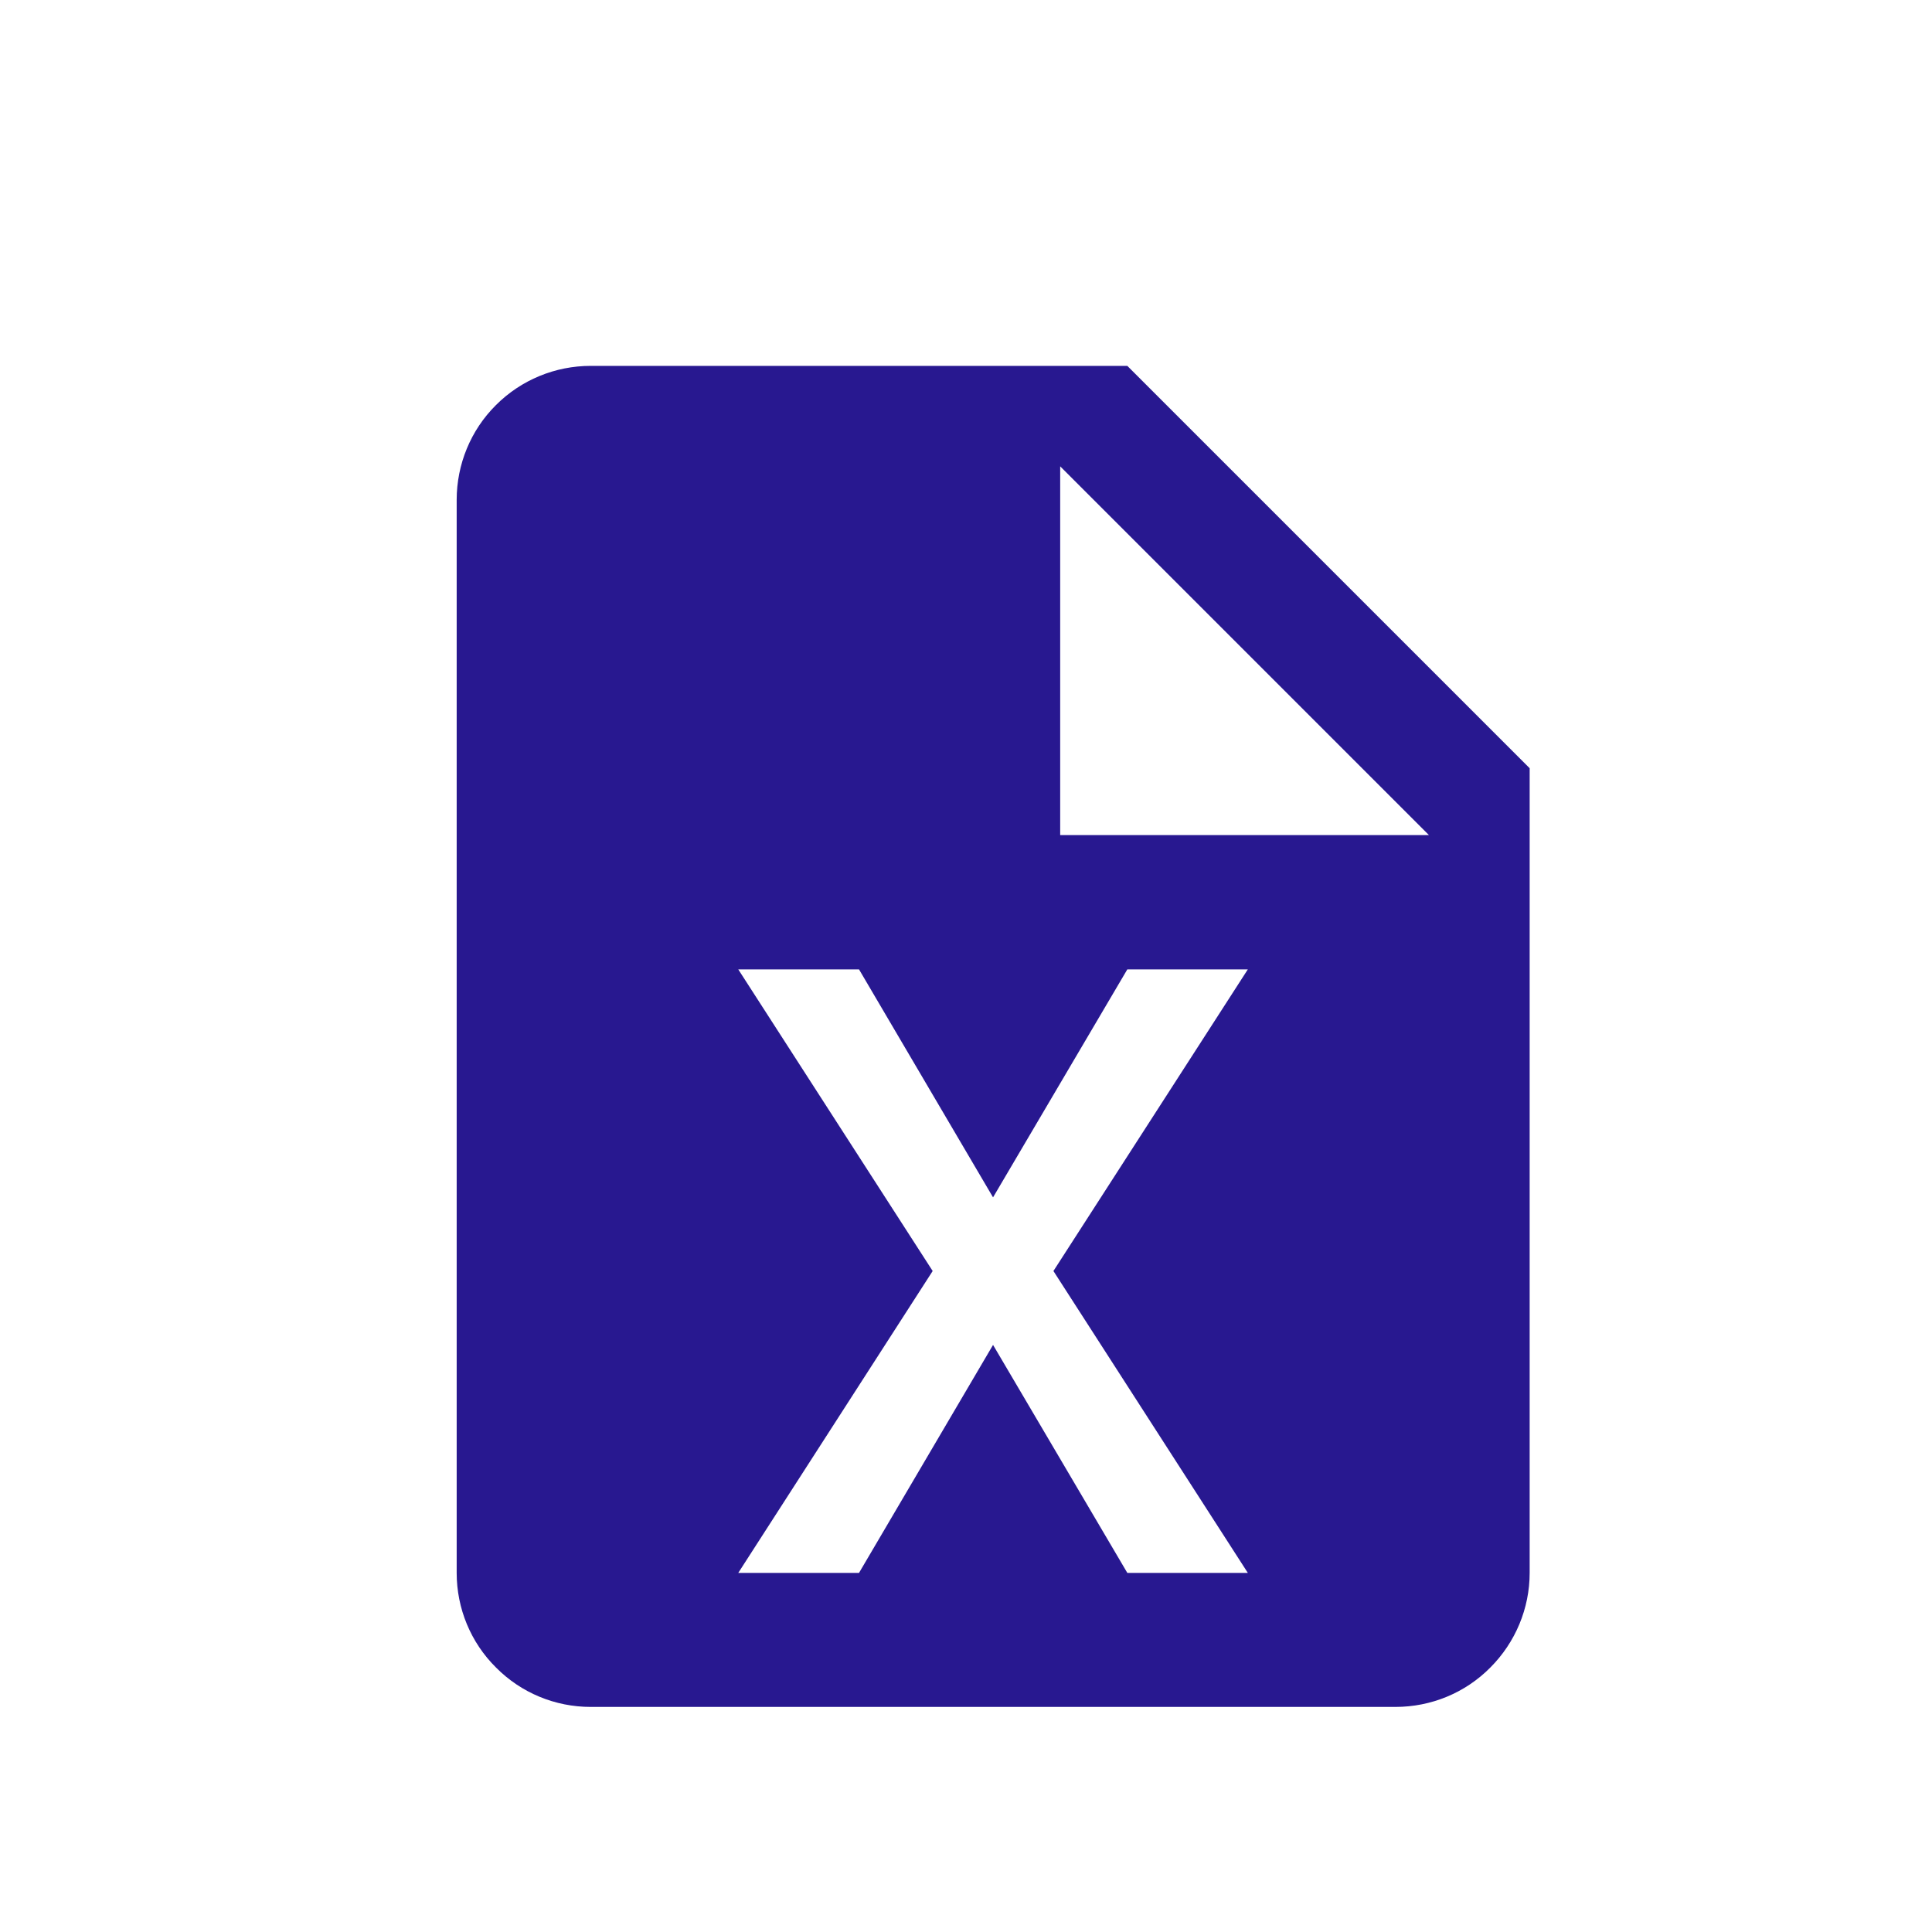 <svg width="8" height="8" viewBox="0 0 8 8" fill="none" xmlns="http://www.w3.org/2000/svg">
<g clip-path="url(#clip0_201_18887)">
<path d="M4.668 1.515H2.446C2.299 1.515 2.158 1.573 2.054 1.677C1.949 1.781 1.891 1.923 1.891 2.07V6.513C1.891 6.66 1.949 6.801 2.054 6.905C2.158 7.01 2.299 7.068 2.446 7.068H5.778C5.926 7.068 6.067 7.01 6.171 6.905C6.275 6.801 6.334 6.66 6.334 6.513V3.181L4.668 1.515ZM5.167 6.513H4.668L4.112 5.569L3.557 6.513H3.057L3.862 5.263L3.057 4.014H3.557L4.112 4.958L4.668 4.014H5.167L4.362 5.263L5.167 6.513ZM4.39 3.458V1.931L5.917 3.458H4.39Z" fill="#281890"/>
</g>
<defs>
<clipPath id="clip0_201_18887">
<rect width="6.664" height="6.664" fill="white" transform="translate(0.78 0.959)"/>
</clipPath>
</defs>
</svg>
